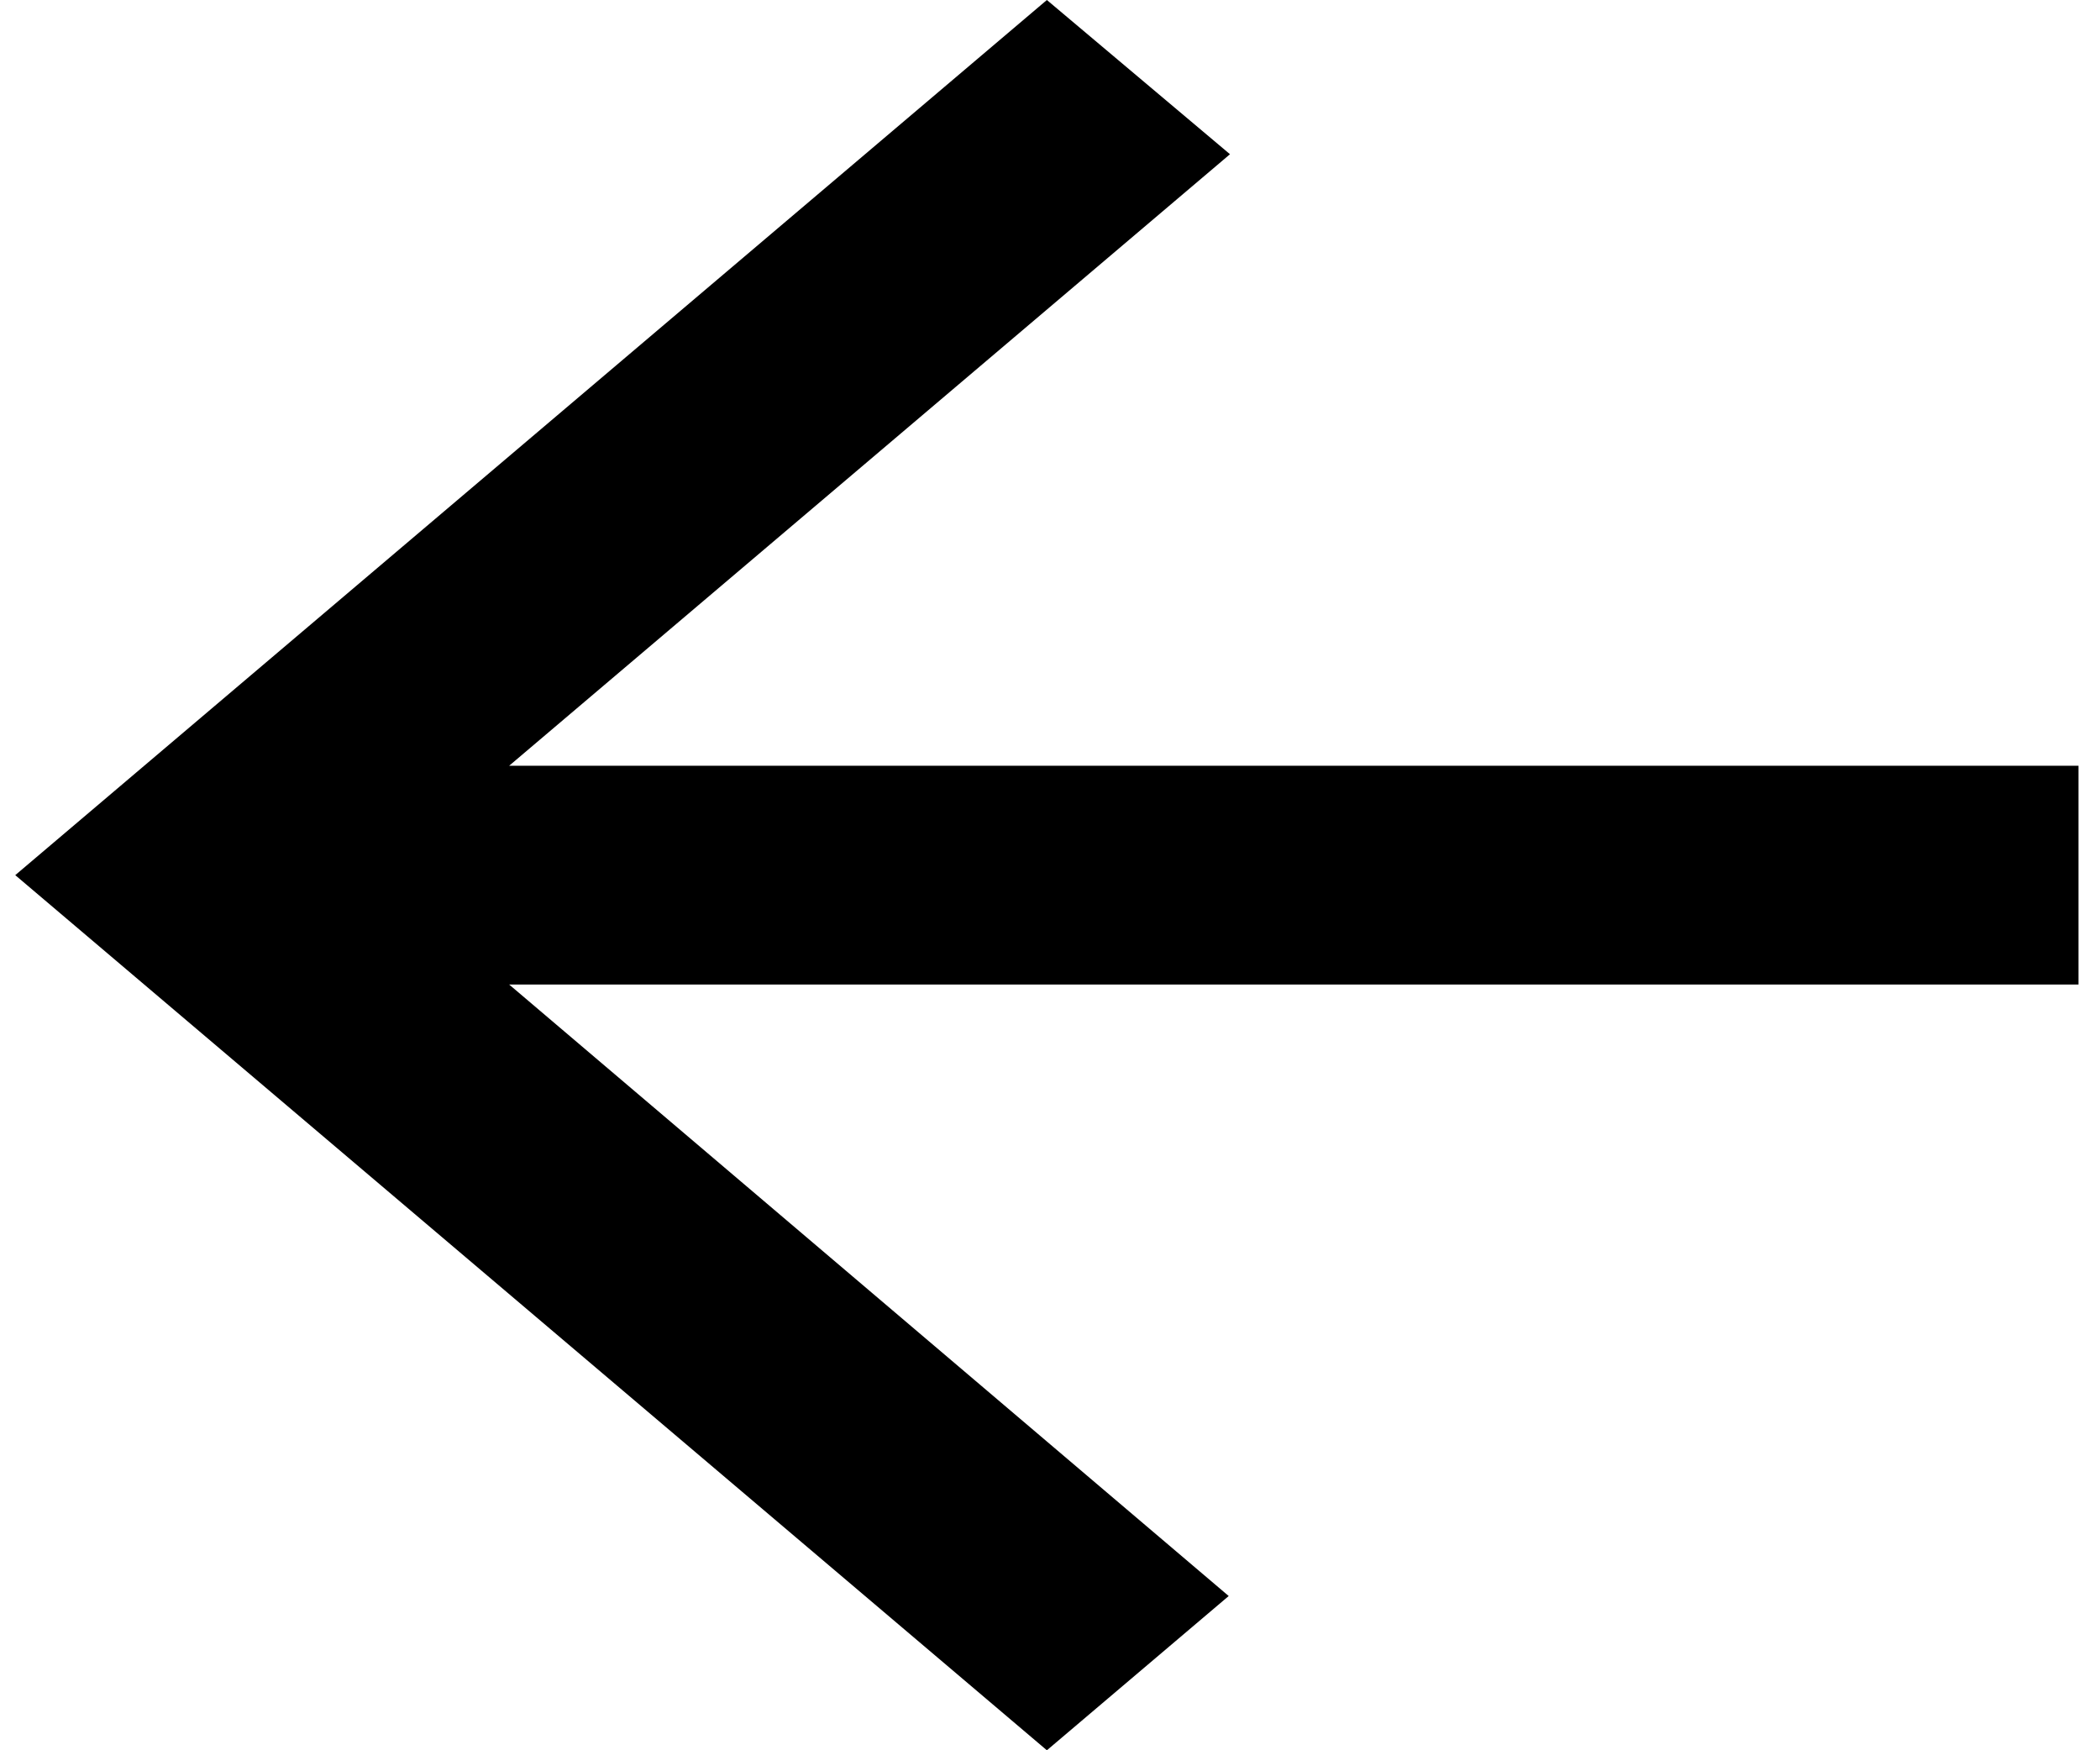 <svg width="72" height="60" viewBox="0 0 72 60" fill="none" xmlns="http://www.w3.org/2000/svg">
<path d="M71.263 26.25H17.457L42.171 5.287L35.893 0L0.523 30L35.893 60L42.127 54.712L17.457 33.75H71.263V26.25Z" fill="black"/>
</svg>
